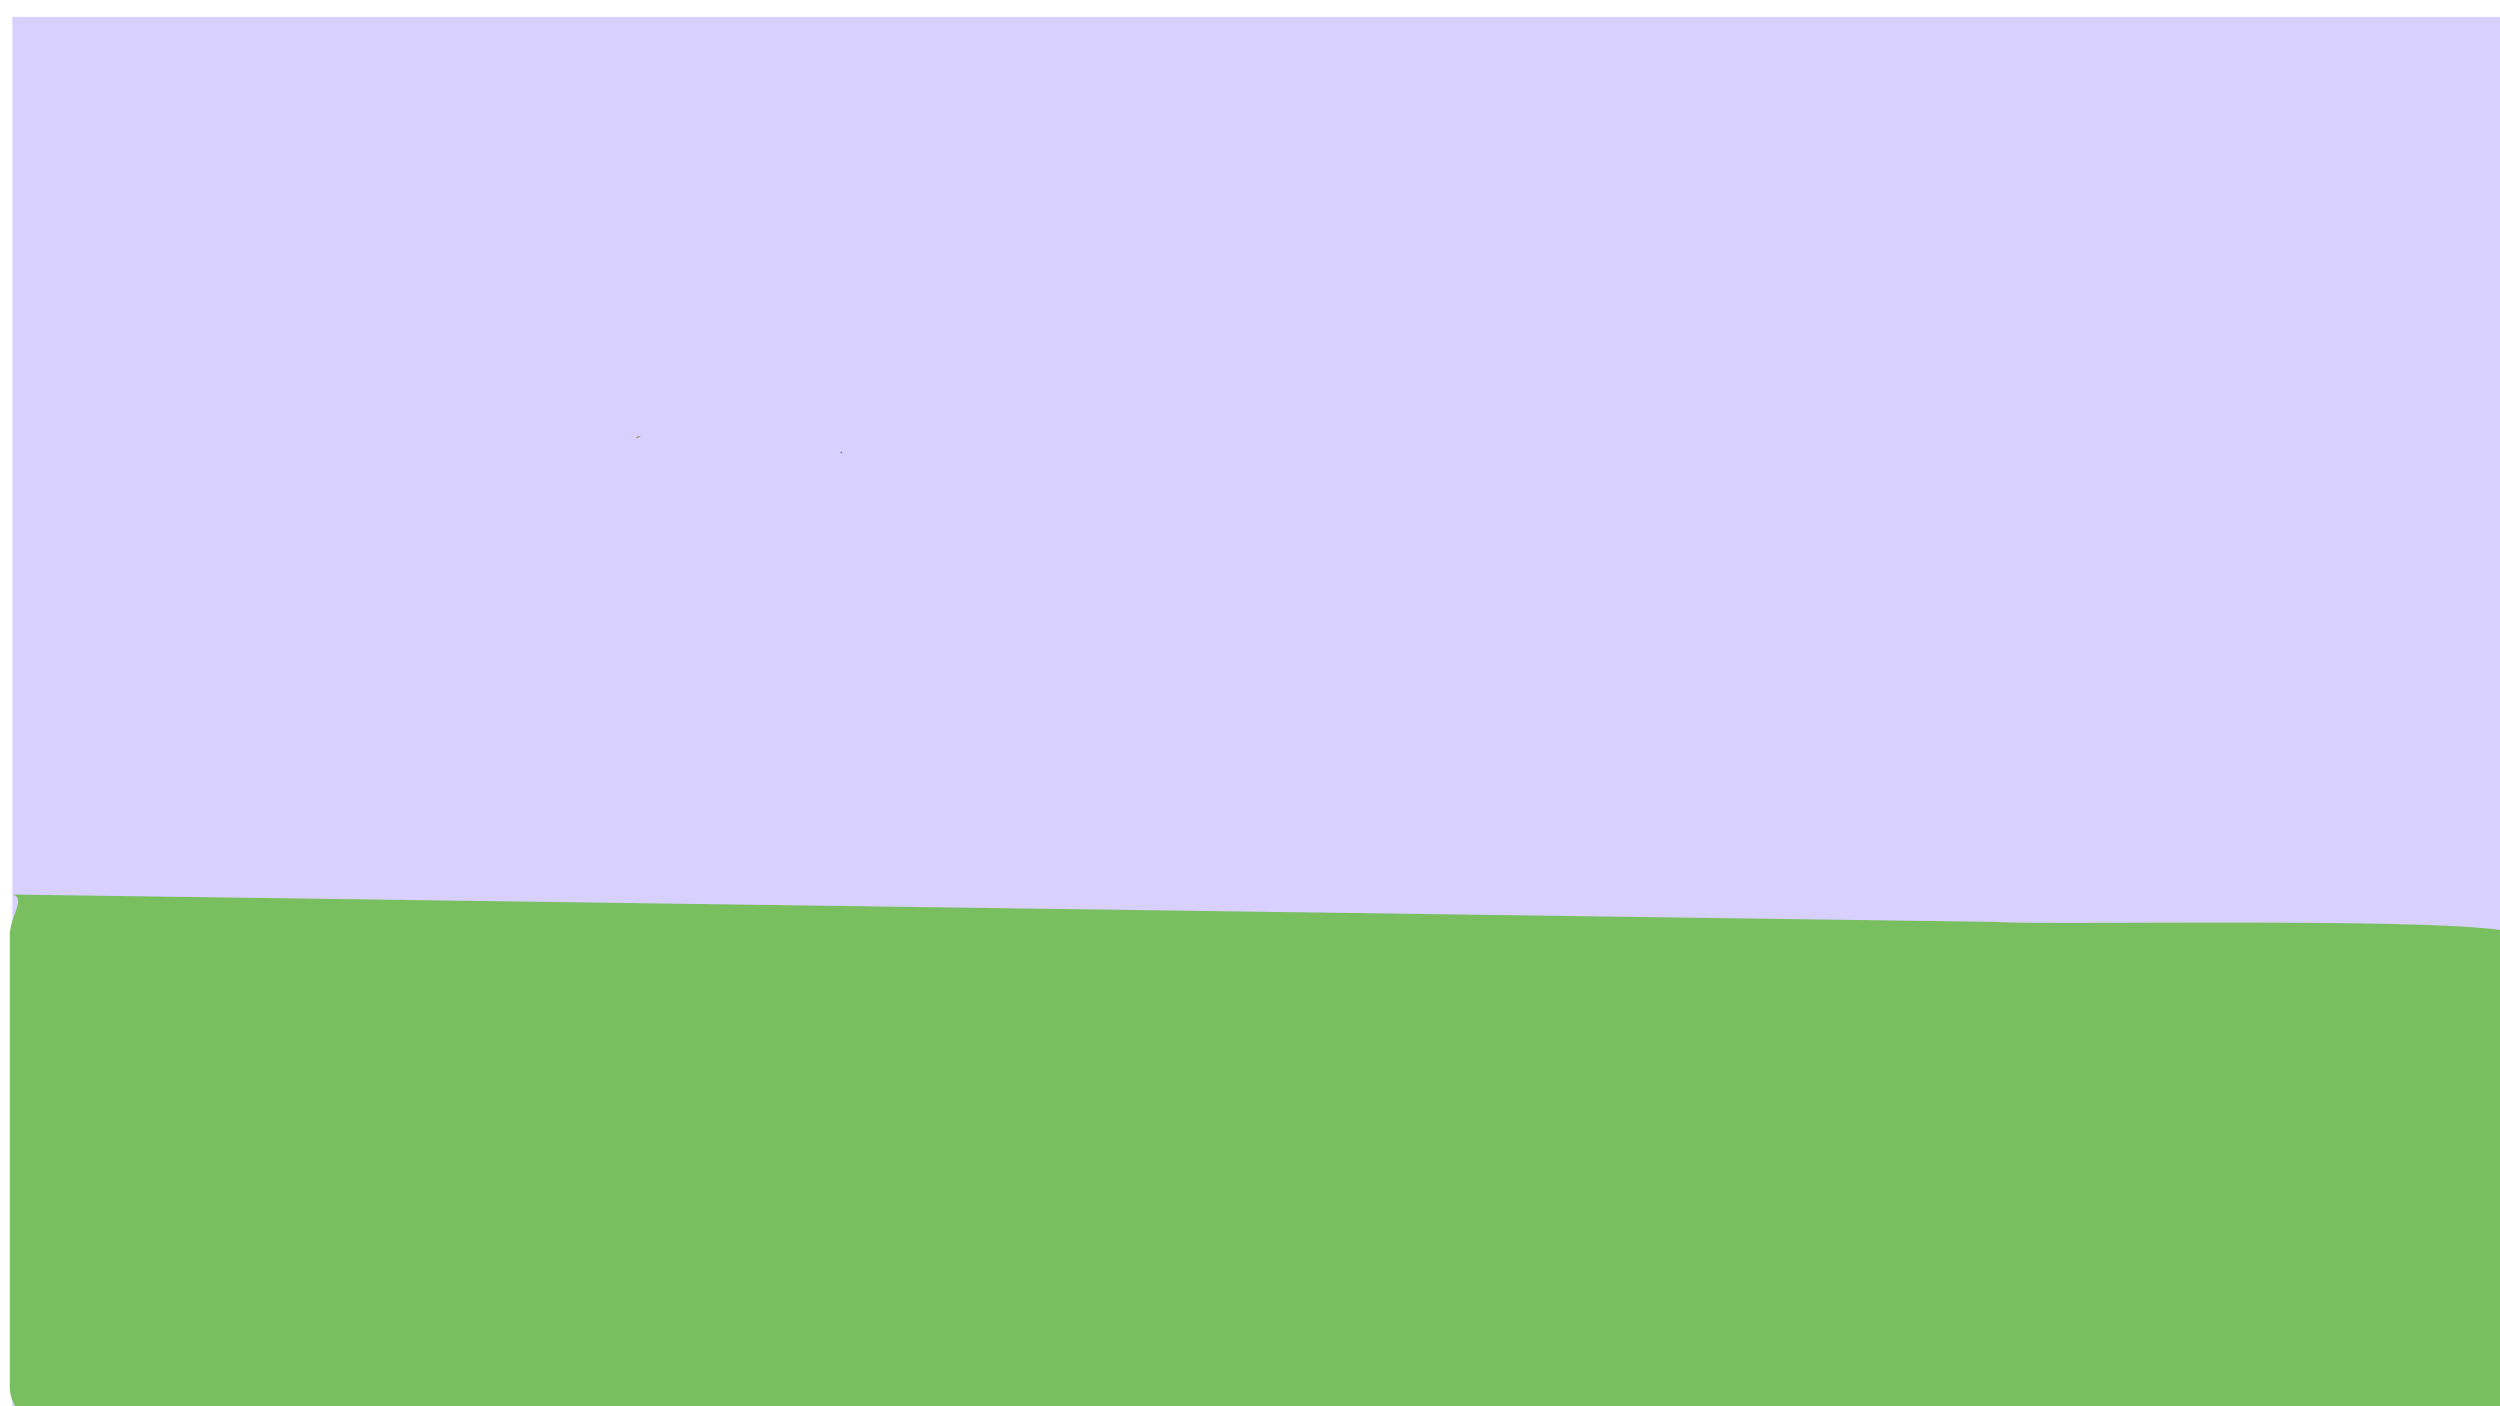 <svg id="Layer_1" data-name="Layer 1" xmlns="http://www.w3.org/2000/svg" width="1920" height="1080" viewBox="0 0 1920 1080"><defs><style>.cls-1{fill:#d8d0ff;}.cls-2{fill:#7abf5f;}.cls-3{fill:#7f4b00;}.cls-4{fill:#816006;}</style></defs><title>spille_skaerm_Rum</title><rect class="cls-1" x="9.5" y="13" width="1920" height="1080"/><path class="cls-2" d="M1905.39,1094H36.61A29.14,29.14,0,0,1,7.5,1065V719c0-16,13.1-29,2-32L1531,708c43.11,3,403.47-5,403.47,11v346A29.14,29.14,0,0,1,1905.39,1094Z"/><path class="cls-3" d="M1453,776h0"/><path class="cls-4" d="M489.68,335.24c-.43.46-.83.95-1.22,1.44,1.23-.55,2.45-1.11,3.65-1.7Z"/><path class="cls-4" d="M612.7,290l-.1,0,.9,0Z"/><path class="cls-4" d="M646.55,348c.1-.42.19-.84.26-1.26L645,348Z"/></svg>
